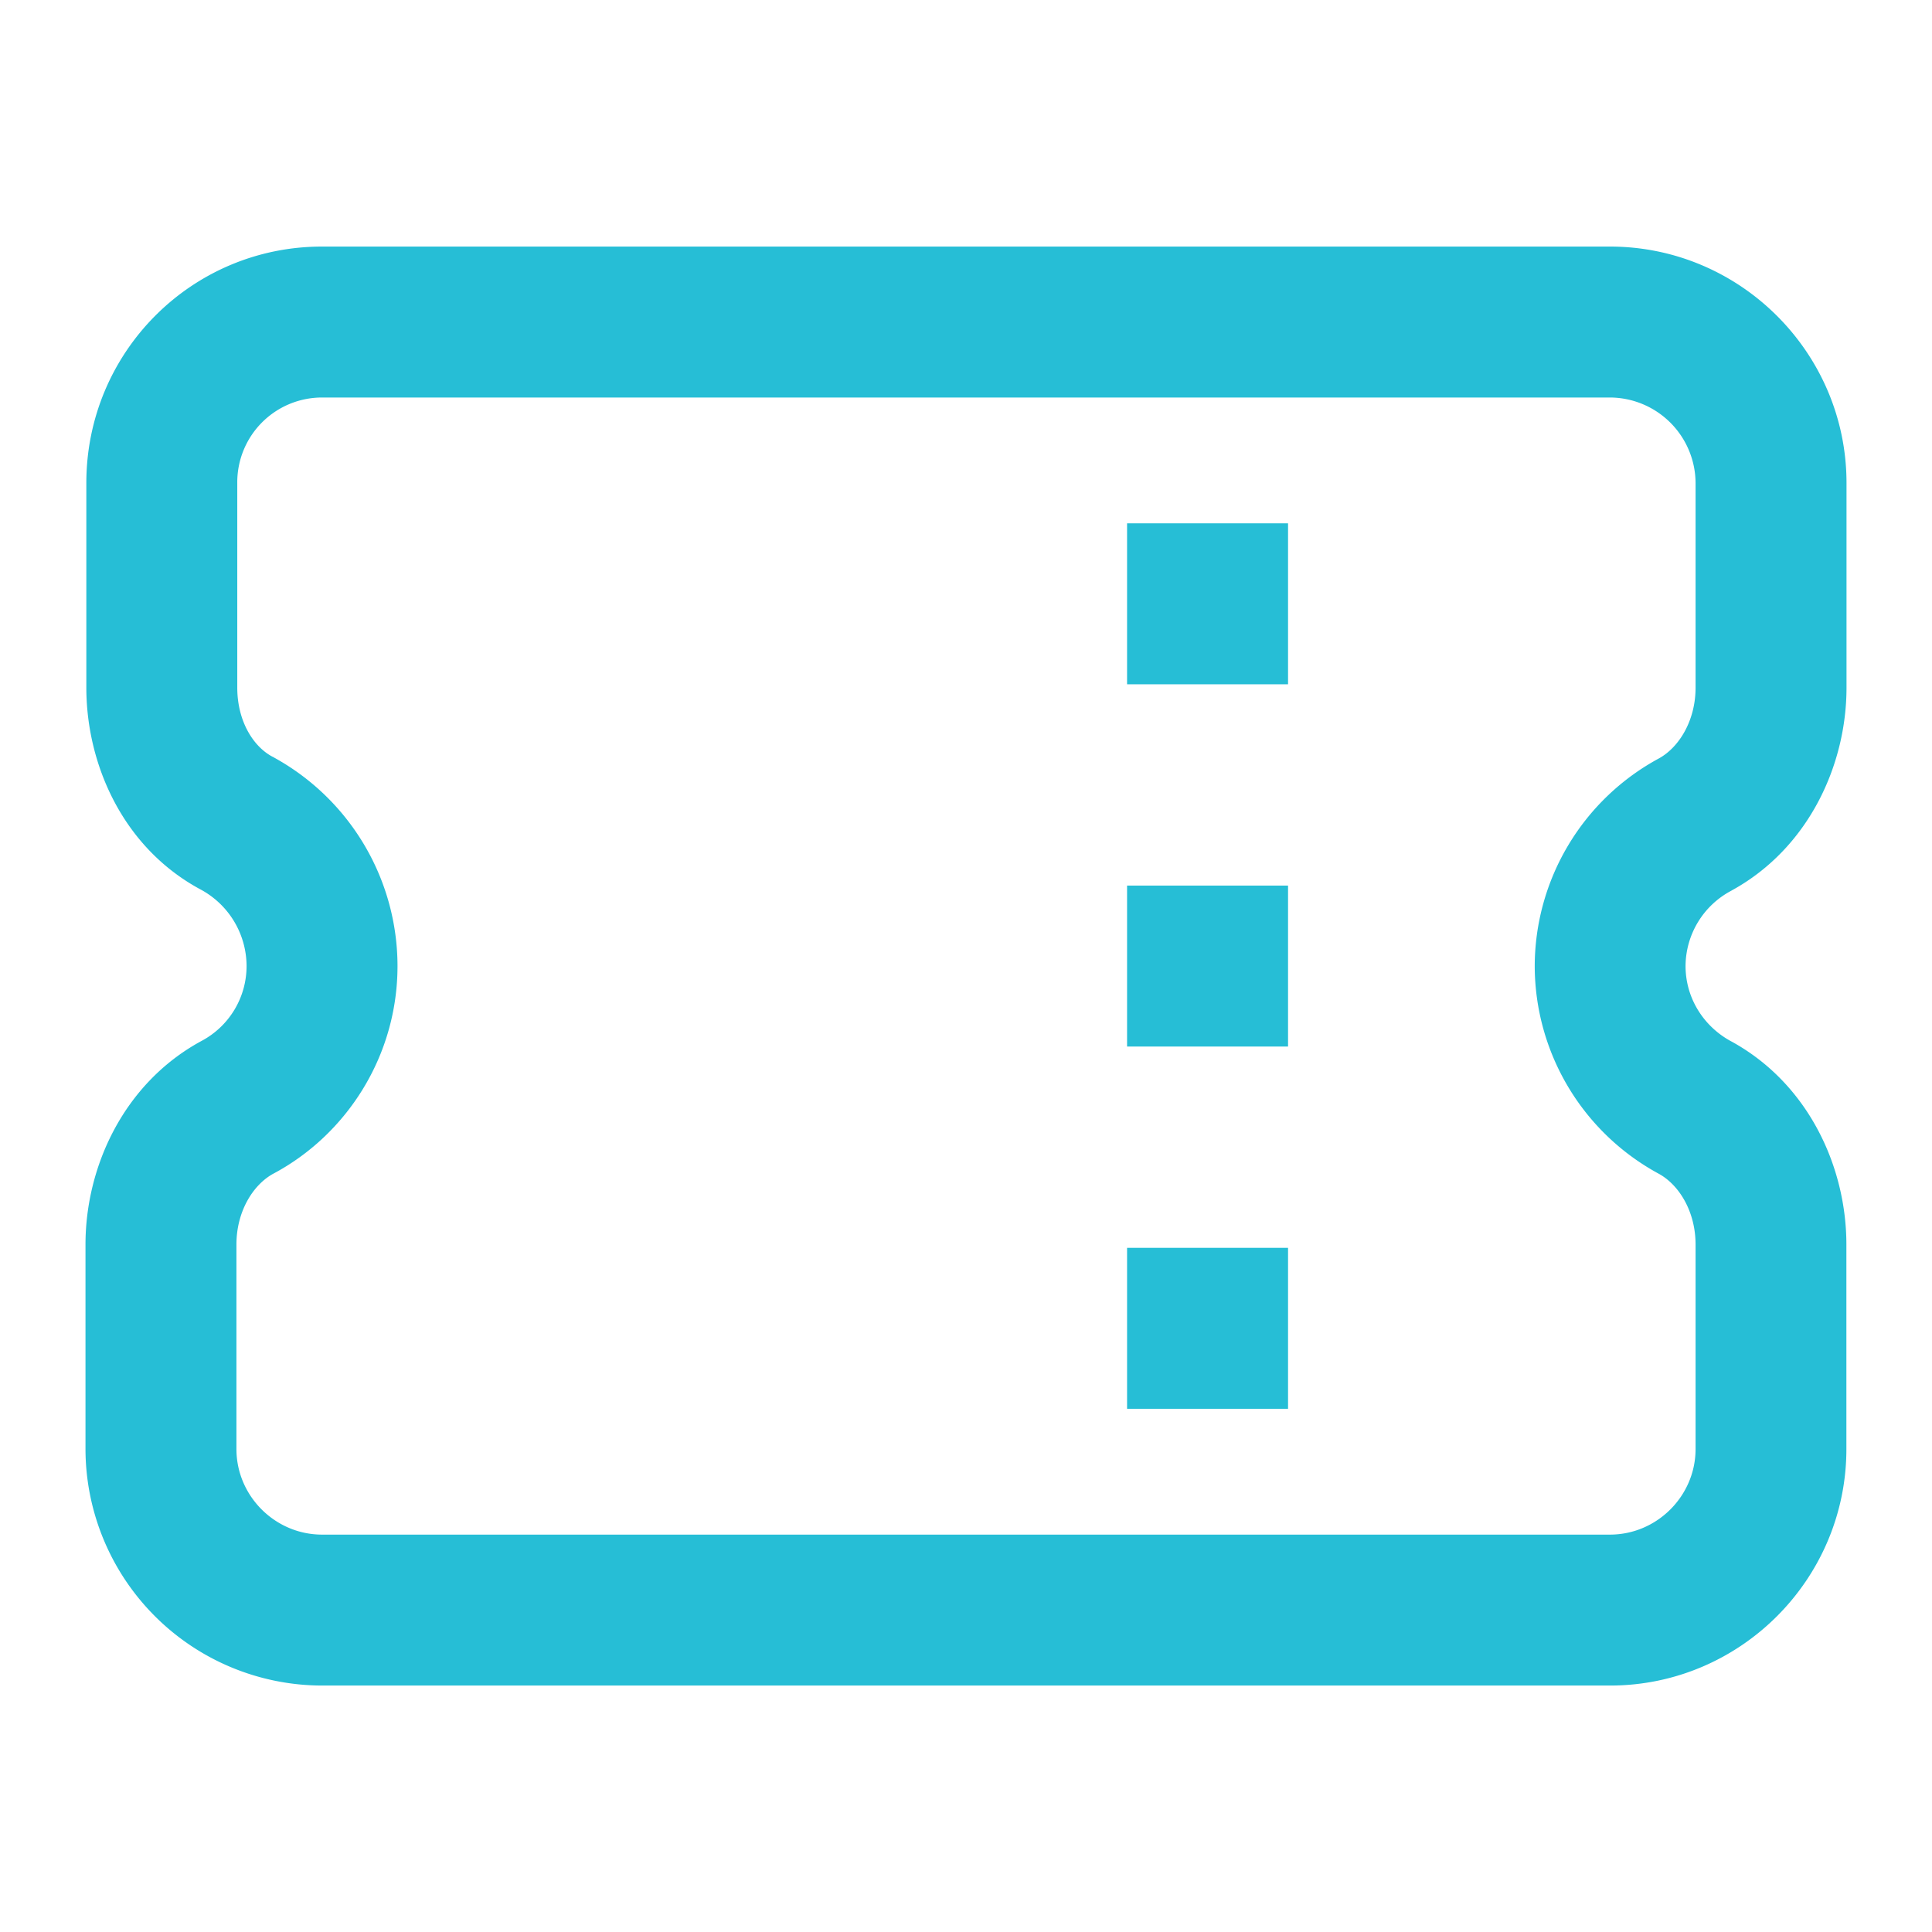 <svg width="16" height="16" viewBox="0 0 16 16" fill="none" xmlns="http://www.w3.org/2000/svg">
    <path fill-rule="evenodd" clip-rule="evenodd" d="M9.334 5.667h1.333V4.334H9.334v1.333zm1.333 3H9.334V7.334h1.333v1.333zm0 3H9.334v-1.333h1.333v1.333z" fill="#26BED6"/>
    <path fill-rule="evenodd" clip-rule="evenodd" d="M.715 4c0-1.083.871-1.958 1.952-1.958h10.666c1.079 0 1.959.88 1.959 1.958v1.694c0 .647-.318 1.333-.95 1.68l-.005.003a.71.71 0 0 0-.378.623c0 .264.148.5.378.624l.004.002c.633.348.95 1.034.95 1.681V12c0 1.079-.879 1.959-1.957 1.959H2.667A1.962 1.962 0 0 1 .708 12v-1.693c0-.647.318-1.333.951-1.681l.011-.006A.702.702 0 0 0 2.042 8a.722.722 0 0 0-.374-.63c-.65-.346-.953-1.04-.953-1.676V4zm1.952-.708A.702.702 0 0 0 1.965 4v1.694c0 .28.134.49.292.573l.007.003.006.004A1.972 1.972 0 0 1 3.292 8c0 .742-.418 1.397-1.034 1.723-.166.094-.3.313-.3.584V12c0 .389.32.709.709.709h10.666c.389 0 .709-.32.709-.709v-1.693c0-.272-.135-.492-.302-.585A1.96 1.96 0 0 1 12.71 8 1.96 1.96 0 0 1 13.74 6.28c.167-.093.302-.314.302-.585V4a.712.712 0 0 0-.708-.708H2.667z" fill="#26BED6"/>
</svg>
